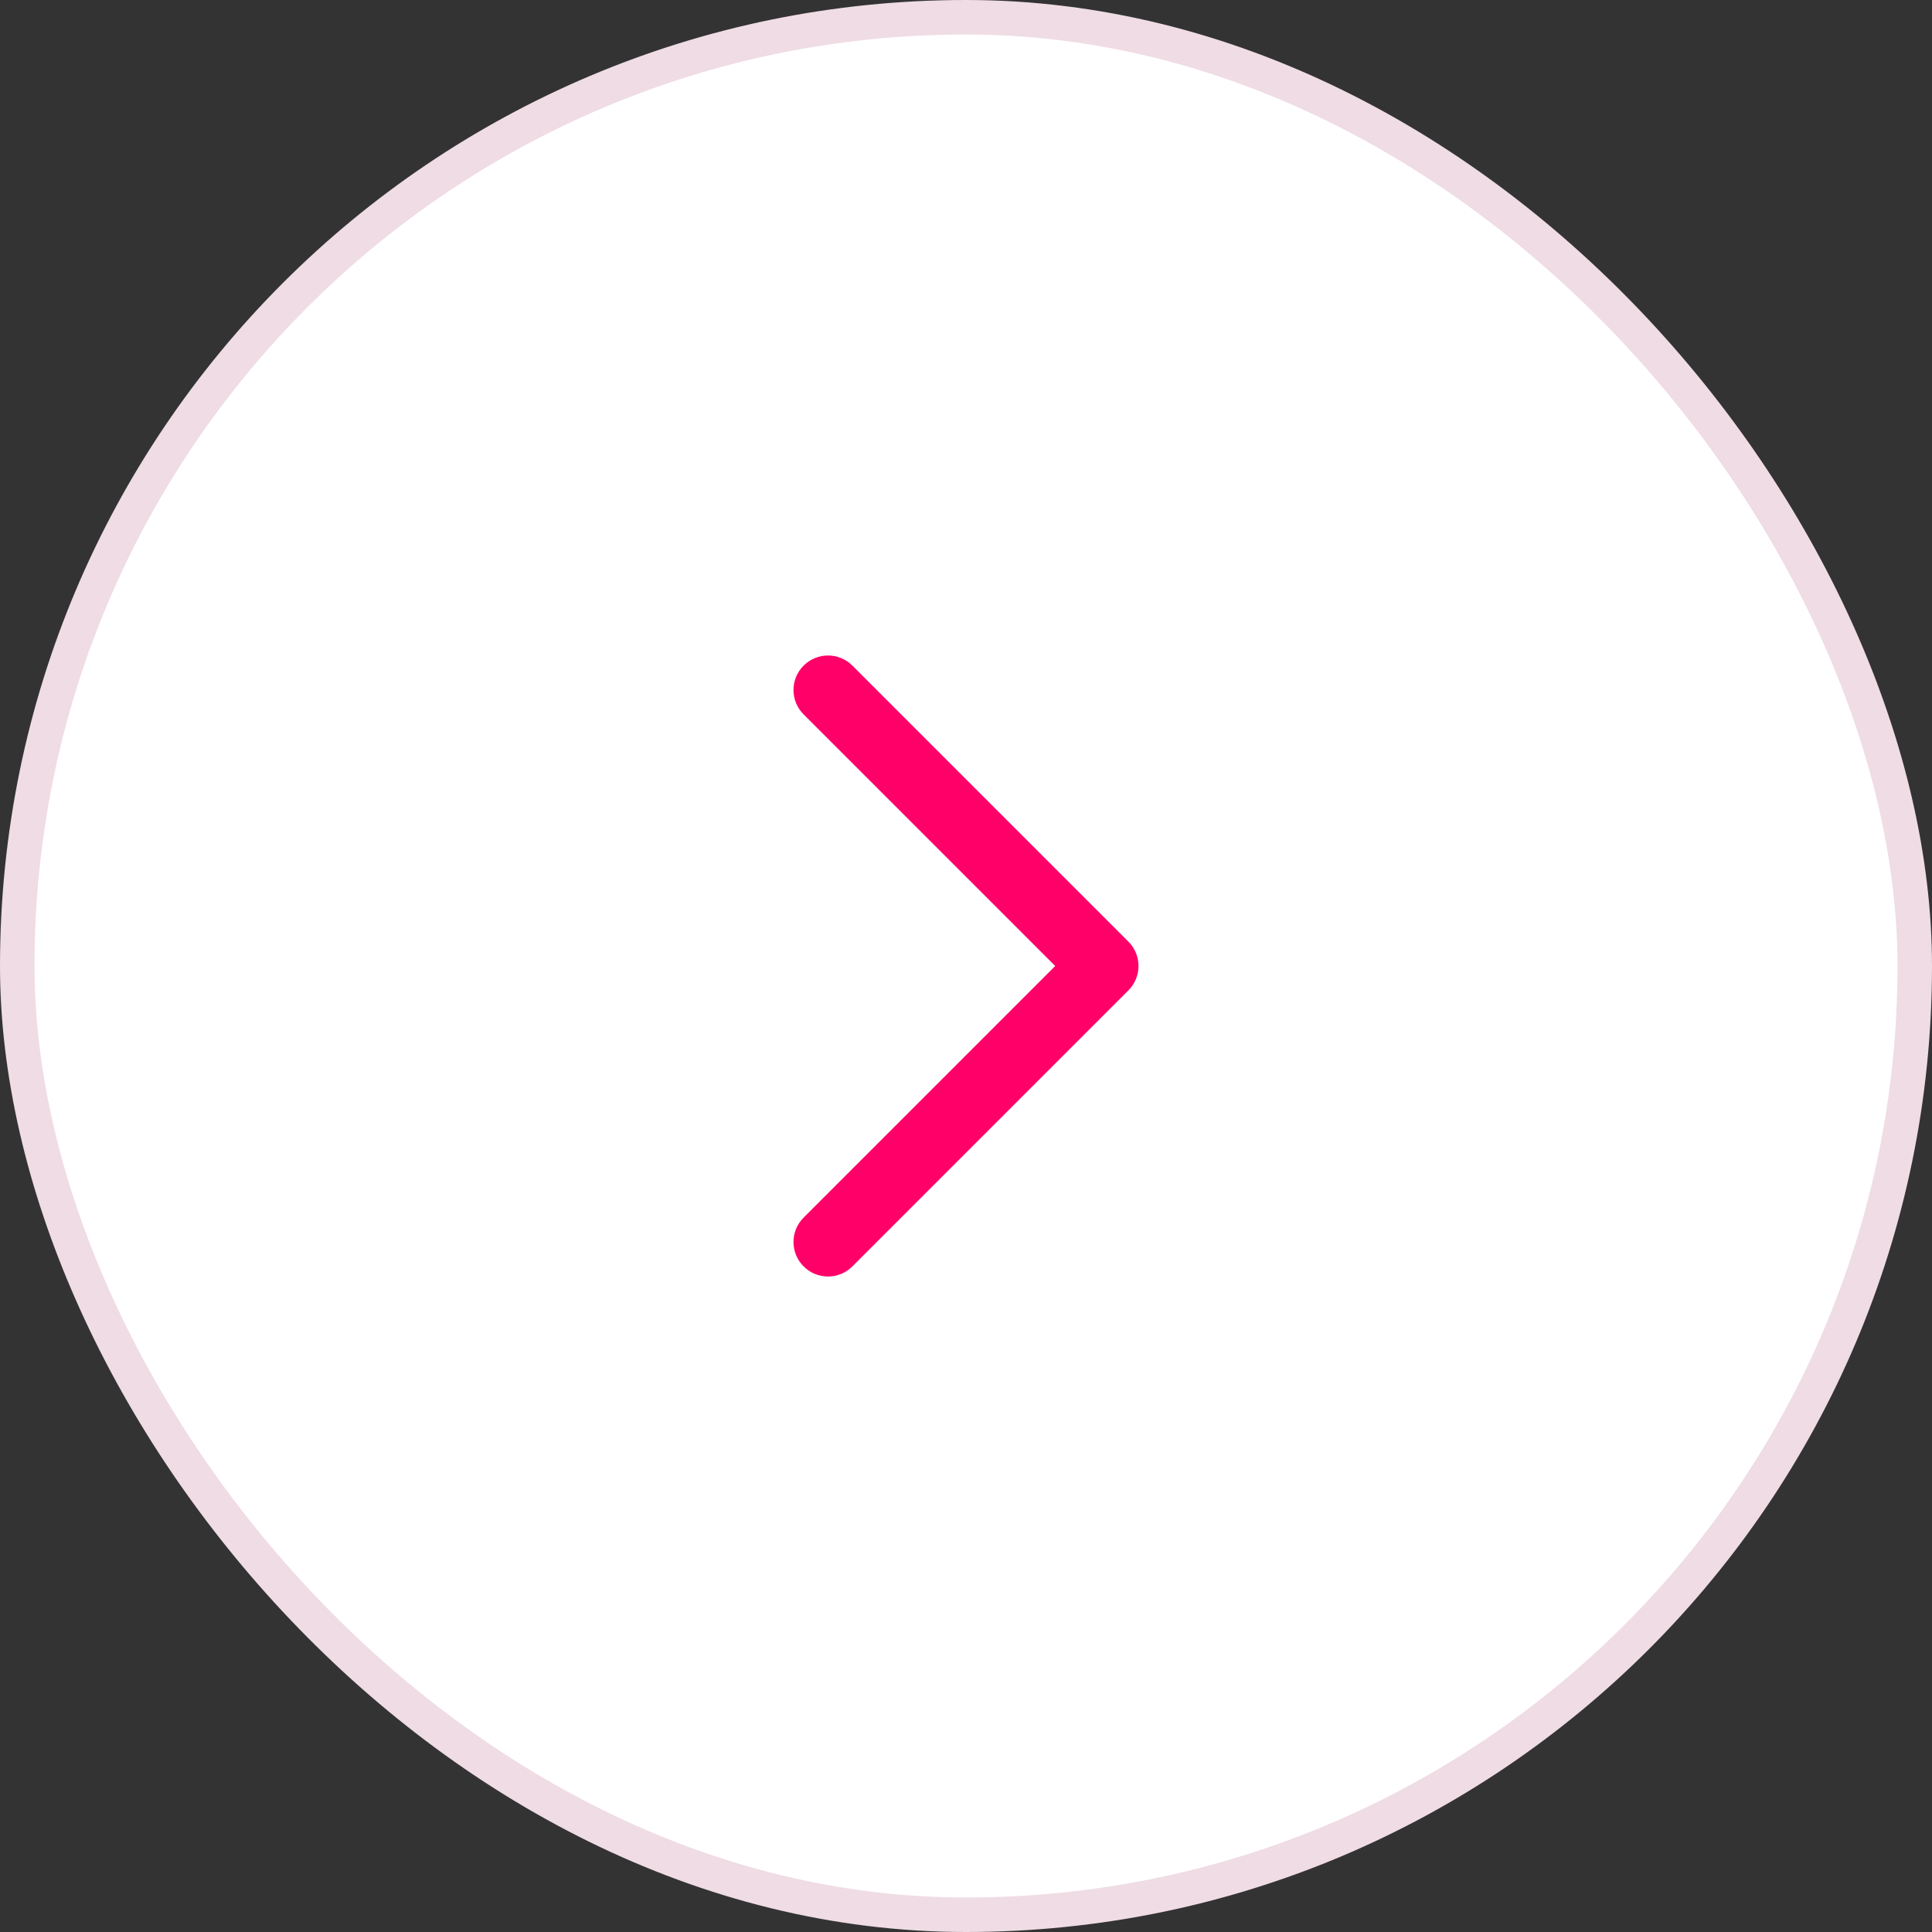 <svg width="56" height="56" viewBox="0 0 56 56" fill="none" xmlns="http://www.w3.org/2000/svg">
<rect x="0" y="0" width="56" height="56" fill="#333333" stroke="none"/>
<rect x="0.5" y="0.5" width="55" height="55" rx="27.5" fill="white" stroke="#EFDCE4"/>
<path fill-rule="evenodd" clip-rule="evenodd" d="M24 19C24.256 19 24.512 19.098 24.707 19.293L32.707 27.293C33.098 27.684 33.098 28.316 32.707 28.707L24.707 36.707C24.316 37.098 23.684 37.098 23.293 36.707C22.902 36.316 22.902 35.684 23.293 35.293L30.586 28L23.293 20.707C22.902 20.316 22.902 19.684 23.293 19.293C23.488 19.098 23.744 19 24 19" fill="#FF0069"/>
</svg>
